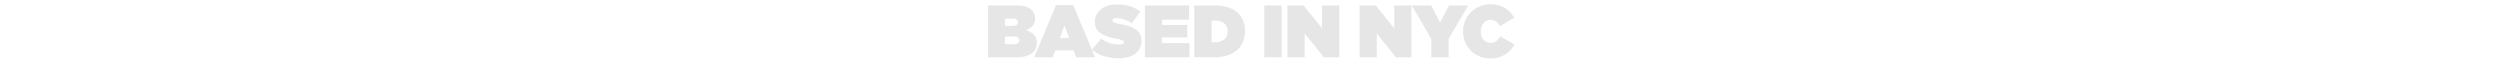 <svg xmlns="http://www.w3.org/2000/svg" viewBox="0 0 540 13.047">
  <defs>
    <style>
      .fill-white {
        fill: #e6e6e6;
      }
    </style>
  </defs>
  <title>based in NYC</title>
  <g id="ckn-geo" data-name="ckn-geo">
    <g>
      <path class="fill-white" d="M213.425,1.18H219.7a6.163,6.163,0,0,1,1.928.256,3.2,3.2,0,0,1,1.256.752,2.375,2.375,0,0,1,.687,1.744v.032a2.367,2.367,0,0,1-.543,1.624,3.387,3.387,0,0,1-1.457.936,4.116,4.116,0,0,1,1.741.944,2.36,2.36,0,0,1,.644,1.776v.032a2.84,2.84,0,0,1-.273,1.24,2.706,2.706,0,0,1-.817.985,4.032,4.032,0,0,1-1.354.647,6.777,6.777,0,0,1-1.866.232h-6.218Zm5.28,4.4q1.183,0,1.184-.769V4.78q0-.768-1.2-.768h-1.616V5.581Zm.24,3.967a1.577,1.577,0,0,0,.92-.224.7.7,0,0,0,.312-.592V8.7a.7.7,0,0,0-.3-.592,1.538,1.538,0,0,0-.912-.224h-1.889V9.548Z"/>
      <path class="fill-white" d="M228.1,1.1h3.712l4.72,11.28h-4.064l-.592-1.5h-3.92l-.576,1.5h-4Zm2.848,7.12L229.919,5.5,228.9,8.22Z"/>
      <path class="fill-white" d="M241.625,12.588a10.46,10.46,0,0,1-3.192-.472,7.026,7.026,0,0,1-2.552-1.416l2-2.384a5.907,5.907,0,0,0,1.92,1.008,6.884,6.884,0,0,0,2,.3,1.587,1.587,0,0,0,.736-.127.393.393,0,0,0,.223-.353V9.116c0-.159-.11-.293-.327-.4a5.8,5.8,0,0,0-1.224-.336q-.945-.192-1.8-.448a6.285,6.285,0,0,1-1.5-.656,3.2,3.2,0,0,1-1.031-1,2.722,2.722,0,0,1-.385-1.5V4.749A3.549,3.549,0,0,1,236.8,3.26a3.4,3.4,0,0,1,.912-1.2,4.3,4.3,0,0,1,1.488-.8A6.609,6.609,0,0,1,241.24.972a9.577,9.577,0,0,1,2.857.384,6.864,6.864,0,0,1,2.2,1.152l-1.824,2.528a5.65,5.65,0,0,0-1.688-.84,5.888,5.888,0,0,0-1.673-.264,1.172,1.172,0,0,0-.616.128.385.385,0,0,0-.2.336v.032a.373.373,0,0,0,.063.208.615.615,0,0,0,.232.184,2.422,2.422,0,0,0,.457.168c.191.054.437.107.736.16a16.5,16.5,0,0,1,1.951.464,5.794,5.794,0,0,1,1.512.7,3.1,3.1,0,0,1,.977,1.016,2.837,2.837,0,0,1,.343,1.44V8.8a3.5,3.5,0,0,1-.351,1.584,3.4,3.4,0,0,1-.992,1.192,4.668,4.668,0,0,1-1.561.752A7.34,7.34,0,0,1,241.625,12.588Z"/>
      <path class="fill-white" d="M247.29,1.18h9.552V4.252H250.97V5.388h5.471v2.7H250.97V9.308h5.952V12.38H247.29Z"/>
      <path class="fill-white" d="M257.962,1.18h4.288a9.838,9.838,0,0,1,2.92.392,5.8,5.8,0,0,1,2.088,1.112,4.554,4.554,0,0,1,1.248,1.736,5.929,5.929,0,0,1,.416,2.264v.032A6,6,0,0,1,268.5,9a4.748,4.748,0,0,1-1.28,1.792,6.019,6.019,0,0,1-2.128,1.168,9.548,9.548,0,0,1-2.969.416h-4.159Zm4.368,7.936a3.433,3.433,0,0,0,2.056-.552,2.036,2.036,0,0,0,.76-1.768V6.764A2.034,2.034,0,0,0,264.386,5a3.426,3.426,0,0,0-2.056-.553h-.625V9.116Z"/>
      <path class="fill-white" d="M273.081,1.18h3.744v11.2h-3.744Z"/>
      <path class="fill-white" d="M278.086,1.18h3.5l3.984,4.945V1.18h3.712v11.2h-3.328L281.8,7.212V12.38h-3.712Z"/>
      <path class="fill-white" d="M293.67,1.18h3.5l3.984,4.945V1.18h3.712v11.2h-3.328l-4.16-5.168V12.38H293.67Z"/>
      <path class="fill-white" d="M309.166,8.413,304.942,1.18h4.192l1.921,3.68,1.935-3.68h4.144L312.91,8.364V12.38h-3.744Z"/>
      <path class="fill-white" d="M321.84,12.621a5.983,5.983,0,0,1-2.217-.416A5.631,5.631,0,0,1,316.5,9.18a5.792,5.792,0,0,1-.473-2.368V6.78a5.884,5.884,0,0,1,.456-2.32A5.642,5.642,0,0,1,317.751,2.6a5.843,5.843,0,0,1,1.9-1.224,6.161,6.161,0,0,1,2.336-.44,6.351,6.351,0,0,1,1.7.216,5.627,5.627,0,0,1,1.408.6,5.088,5.088,0,0,1,1.12.92,6.208,6.208,0,0,1,.84,1.176L323.968,5.66a3.067,3.067,0,0,0-.792-.984,1.934,1.934,0,0,0-1.24-.376,1.907,1.907,0,0,0-.865.192,1.986,1.986,0,0,0-.656.528,2.536,2.536,0,0,0-.424.784,2.933,2.933,0,0,0-.151.945V6.78a3.154,3.154,0,0,0,.151,1,2.308,2.308,0,0,0,.433.784,1.973,1.973,0,0,0,.664.512,1.93,1.93,0,0,0,.848.184,1.964,1.964,0,0,0,1.28-.392,3.564,3.564,0,0,0,.832-1.016L327.136,9.6a7.263,7.263,0,0,1-.832,1.176,5.091,5.091,0,0,1-1.128.96,5.792,5.792,0,0,1-1.473.648A6.626,6.626,0,0,1,321.84,12.621Z"/>
    </g>
  </g>
</svg>
